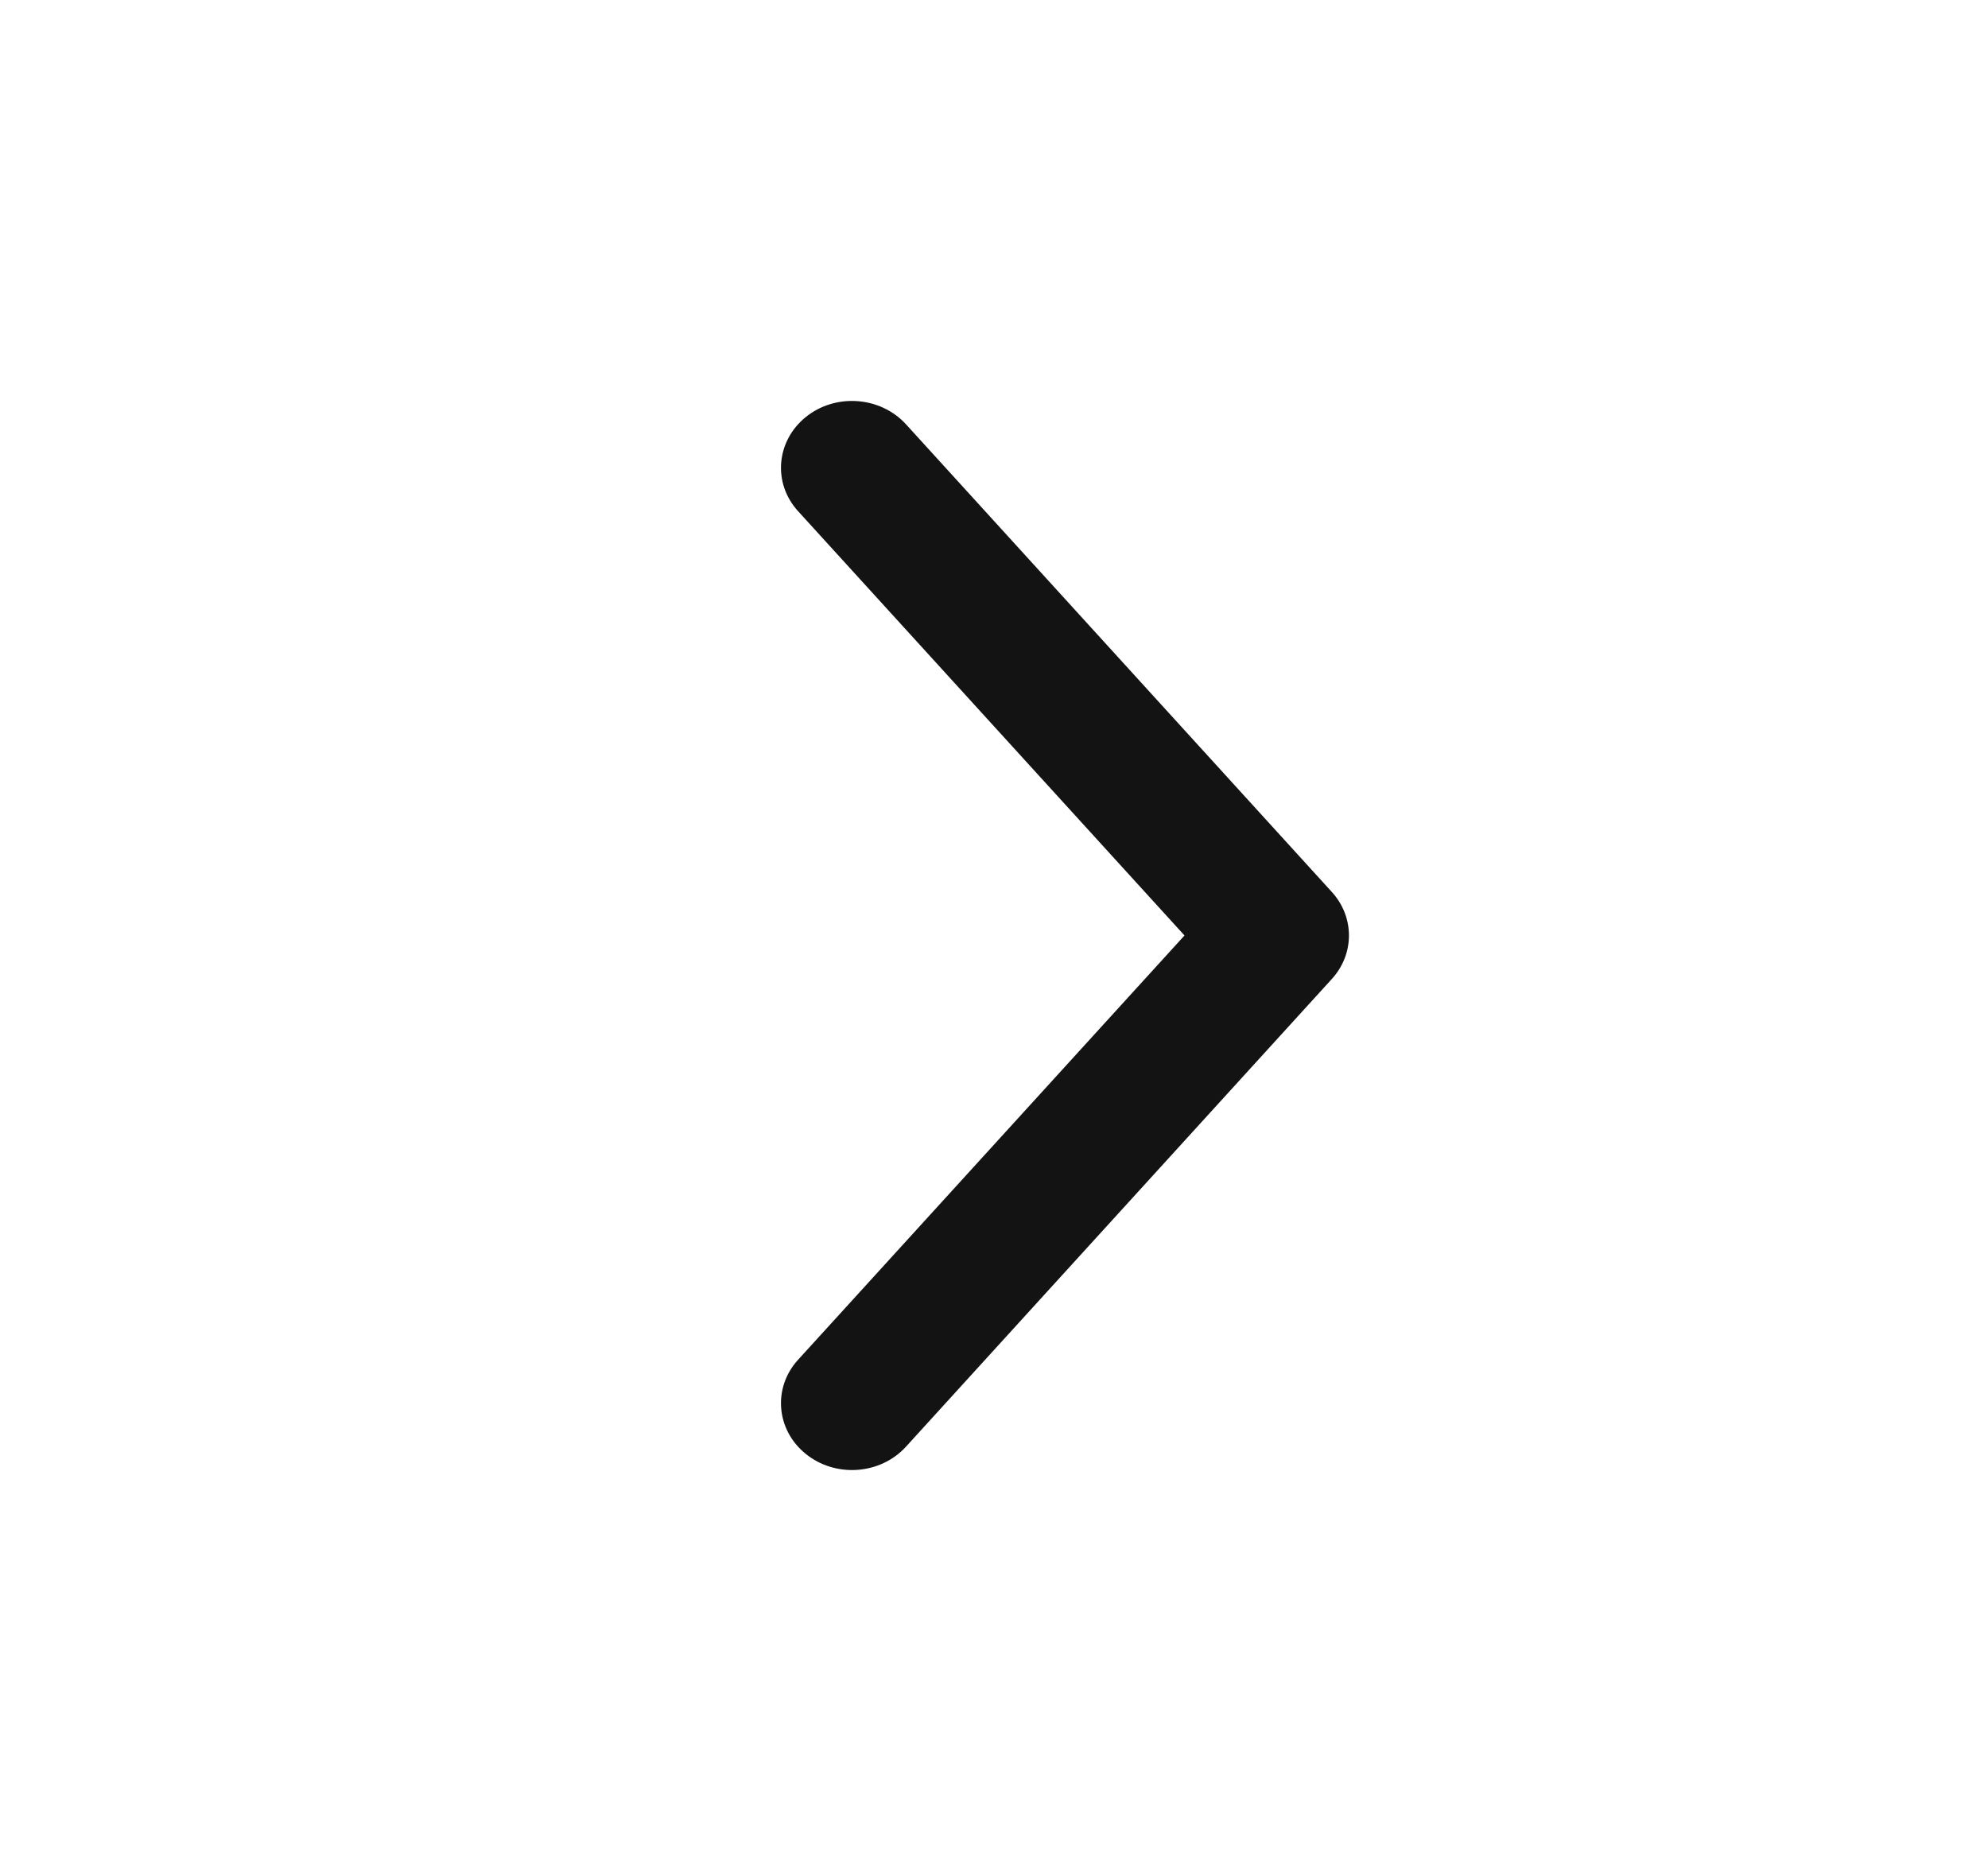 <svg width="17" height="16" viewBox="0 0 17 16" fill="none" xmlns="http://www.w3.org/2000/svg">
<path d="M6.825 11.628C6.606 11.868 6.636 12.229 6.891 12.434C7.145 12.639 7.528 12.612 7.747 12.372L11.389 8.372C11.584 8.158 11.584 7.842 11.389 7.628L7.747 3.628C7.528 3.389 7.145 3.361 6.891 3.566C6.636 3.772 6.606 4.132 6.825 4.372L10.129 8L6.825 11.628Z" fill="#131313"/>
</svg>

